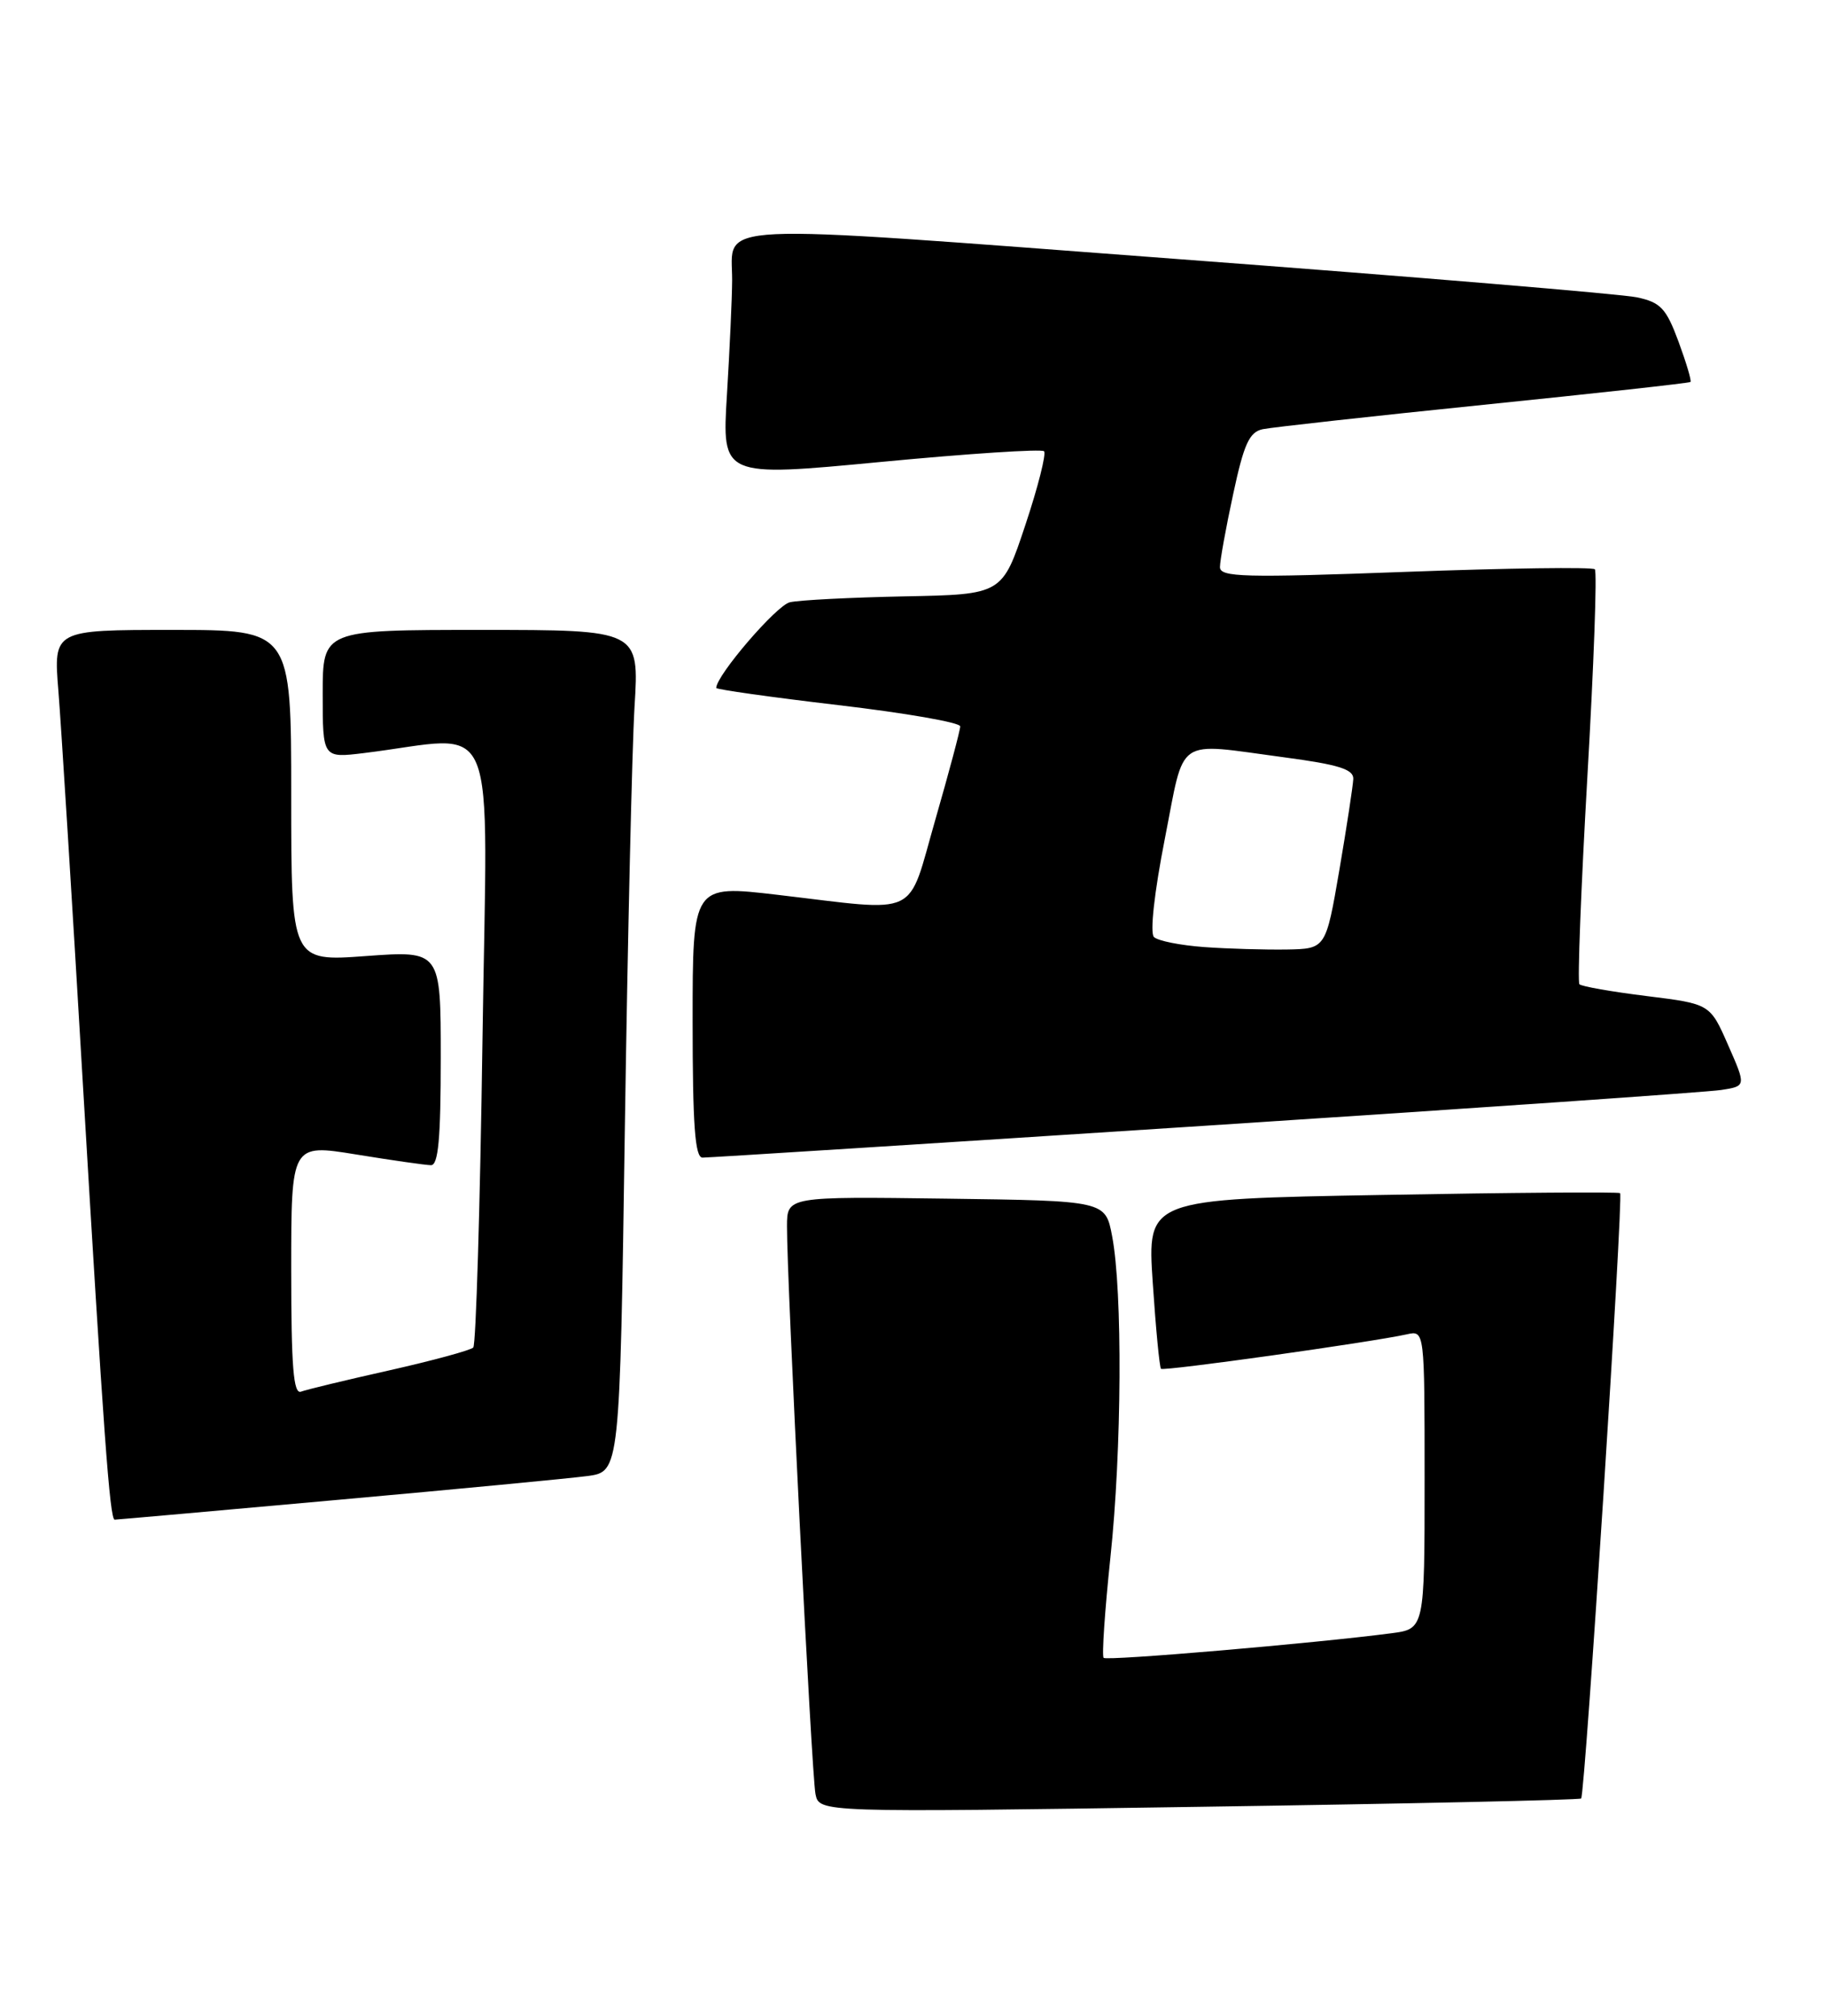 <?xml version="1.0" encoding="UTF-8" standalone="no"?>
<!DOCTYPE svg PUBLIC "-//W3C//DTD SVG 1.1//EN" "http://www.w3.org/Graphics/SVG/1.1/DTD/svg11.dtd" >
<svg xmlns="http://www.w3.org/2000/svg" xmlns:xlink="http://www.w3.org/1999/xlink" version="1.1" viewBox="0 0 232 256">
 <g >
 <path fill="currentColor"
d=" M 200.89 228.41 C 201.39 227.96 206.28 151.94 205.84 151.53 C 205.65 151.36 192.06 151.46 175.62 151.76 C 145.75 152.29 145.75 152.29 146.46 162.90 C 146.85 168.73 147.32 173.65 147.51 173.84 C 147.83 174.17 174.20 170.47 178.75 169.46 C 181.00 168.96 181.00 168.96 181.00 187.92 C 181.00 206.88 181.00 206.88 176.75 207.43 C 166.96 208.71 140.63 210.96 140.22 210.55 C 139.98 210.31 140.37 204.57 141.08 197.81 C 142.53 184.21 142.64 163.98 141.30 157.00 C 140.45 152.50 140.45 152.50 120.22 152.23 C 100.00 151.96 100.00 151.96 99.99 155.73 C 99.96 162.53 103.12 225.44 103.61 227.85 C 104.09 230.19 104.09 230.19 152.29 229.47 C 178.81 229.08 200.67 228.60 200.89 228.41 Z  M 42.74 190.50 C 58.01 189.13 72.36 187.76 74.63 187.46 C 78.75 186.91 78.75 186.91 79.39 143.21 C 79.75 119.17 80.30 95.11 80.62 89.75 C 81.22 80.00 81.22 80.00 61.11 80.00 C 41.00 80.00 41.00 80.00 41.00 88.14 C 41.00 96.28 41.00 96.28 46.25 95.64 C 63.69 93.51 61.91 89.20 61.30 132.12 C 61.00 153.23 60.47 170.79 60.13 171.14 C 59.78 171.49 55.00 172.79 49.50 174.03 C 44.00 175.26 38.94 176.48 38.25 176.74 C 37.28 177.11 37.00 173.61 37.00 161.25 C 37.00 145.28 37.00 145.28 45.25 146.62 C 49.79 147.36 54.06 147.97 54.75 147.98 C 55.69 148.00 56.00 144.62 56.00 134.36 C 56.00 120.73 56.00 120.73 46.50 121.42 C 37.00 122.12 37.00 122.12 37.00 101.06 C 37.00 80.00 37.00 80.00 21.90 80.00 C 6.79 80.00 6.79 80.00 7.42 87.75 C 7.76 92.01 9.15 114.17 10.49 137.00 C 13.15 181.96 13.95 193.00 14.57 193.00 C 14.79 193.00 27.47 191.88 42.74 190.50 Z  M 153.00 142.98 C 187.38 140.75 216.93 138.70 218.68 138.43 C 221.86 137.94 221.86 137.94 219.56 132.72 C 217.27 127.50 217.27 127.50 209.21 126.50 C 204.78 125.95 200.94 125.28 200.67 125.00 C 200.41 124.72 200.87 112.88 201.68 98.67 C 202.50 84.46 202.93 72.60 202.63 72.30 C 202.34 72.00 191.50 72.15 178.55 72.63 C 158.05 73.39 155.00 73.31 155.00 72.02 C 155.00 71.21 155.75 67.04 156.68 62.75 C 158.04 56.39 158.73 54.87 160.43 54.51 C 161.57 54.27 174.20 52.87 188.50 51.41 C 202.80 49.95 214.63 48.65 214.78 48.51 C 214.94 48.38 214.25 46.07 213.26 43.38 C 211.69 39.15 210.99 38.40 207.97 37.76 C 206.06 37.35 179.81 35.16 149.63 32.90 C 88.88 28.34 93.04 28.14 93.02 35.59 C 93.01 37.85 92.71 44.39 92.36 50.14 C 91.72 60.59 91.72 60.59 111.90 58.67 C 123.00 57.61 132.34 57.00 132.65 57.31 C 132.95 57.62 131.89 61.84 130.27 66.69 C 127.34 75.50 127.34 75.50 114.92 75.74 C 108.09 75.88 101.53 76.21 100.35 76.49 C 98.65 76.88 91.00 85.79 91.00 87.37 C 91.00 87.56 97.97 88.55 106.50 89.55 C 115.03 90.55 122.00 91.76 122.00 92.25 C 122.00 92.73 120.58 98.05 118.85 104.06 C 115.19 116.75 117.18 115.80 98.75 113.64 C 88.00 112.38 88.00 112.38 88.00 129.69 C 88.00 142.86 88.30 147.00 89.25 147.02 C 89.94 147.03 118.62 145.21 153.00 142.98 Z  M 153.00 120.28 C 149.97 120.06 147.10 119.49 146.61 119.00 C 146.09 118.48 146.66 113.32 147.99 106.56 C 150.59 93.33 149.15 94.32 163.14 96.18 C 170.07 97.10 171.99 97.70 171.94 98.93 C 171.90 99.79 171.11 105.00 170.17 110.50 C 168.45 120.50 168.45 120.50 163.48 120.59 C 160.74 120.63 156.03 120.50 153.00 120.28 Z "/>
</g>
</svg>